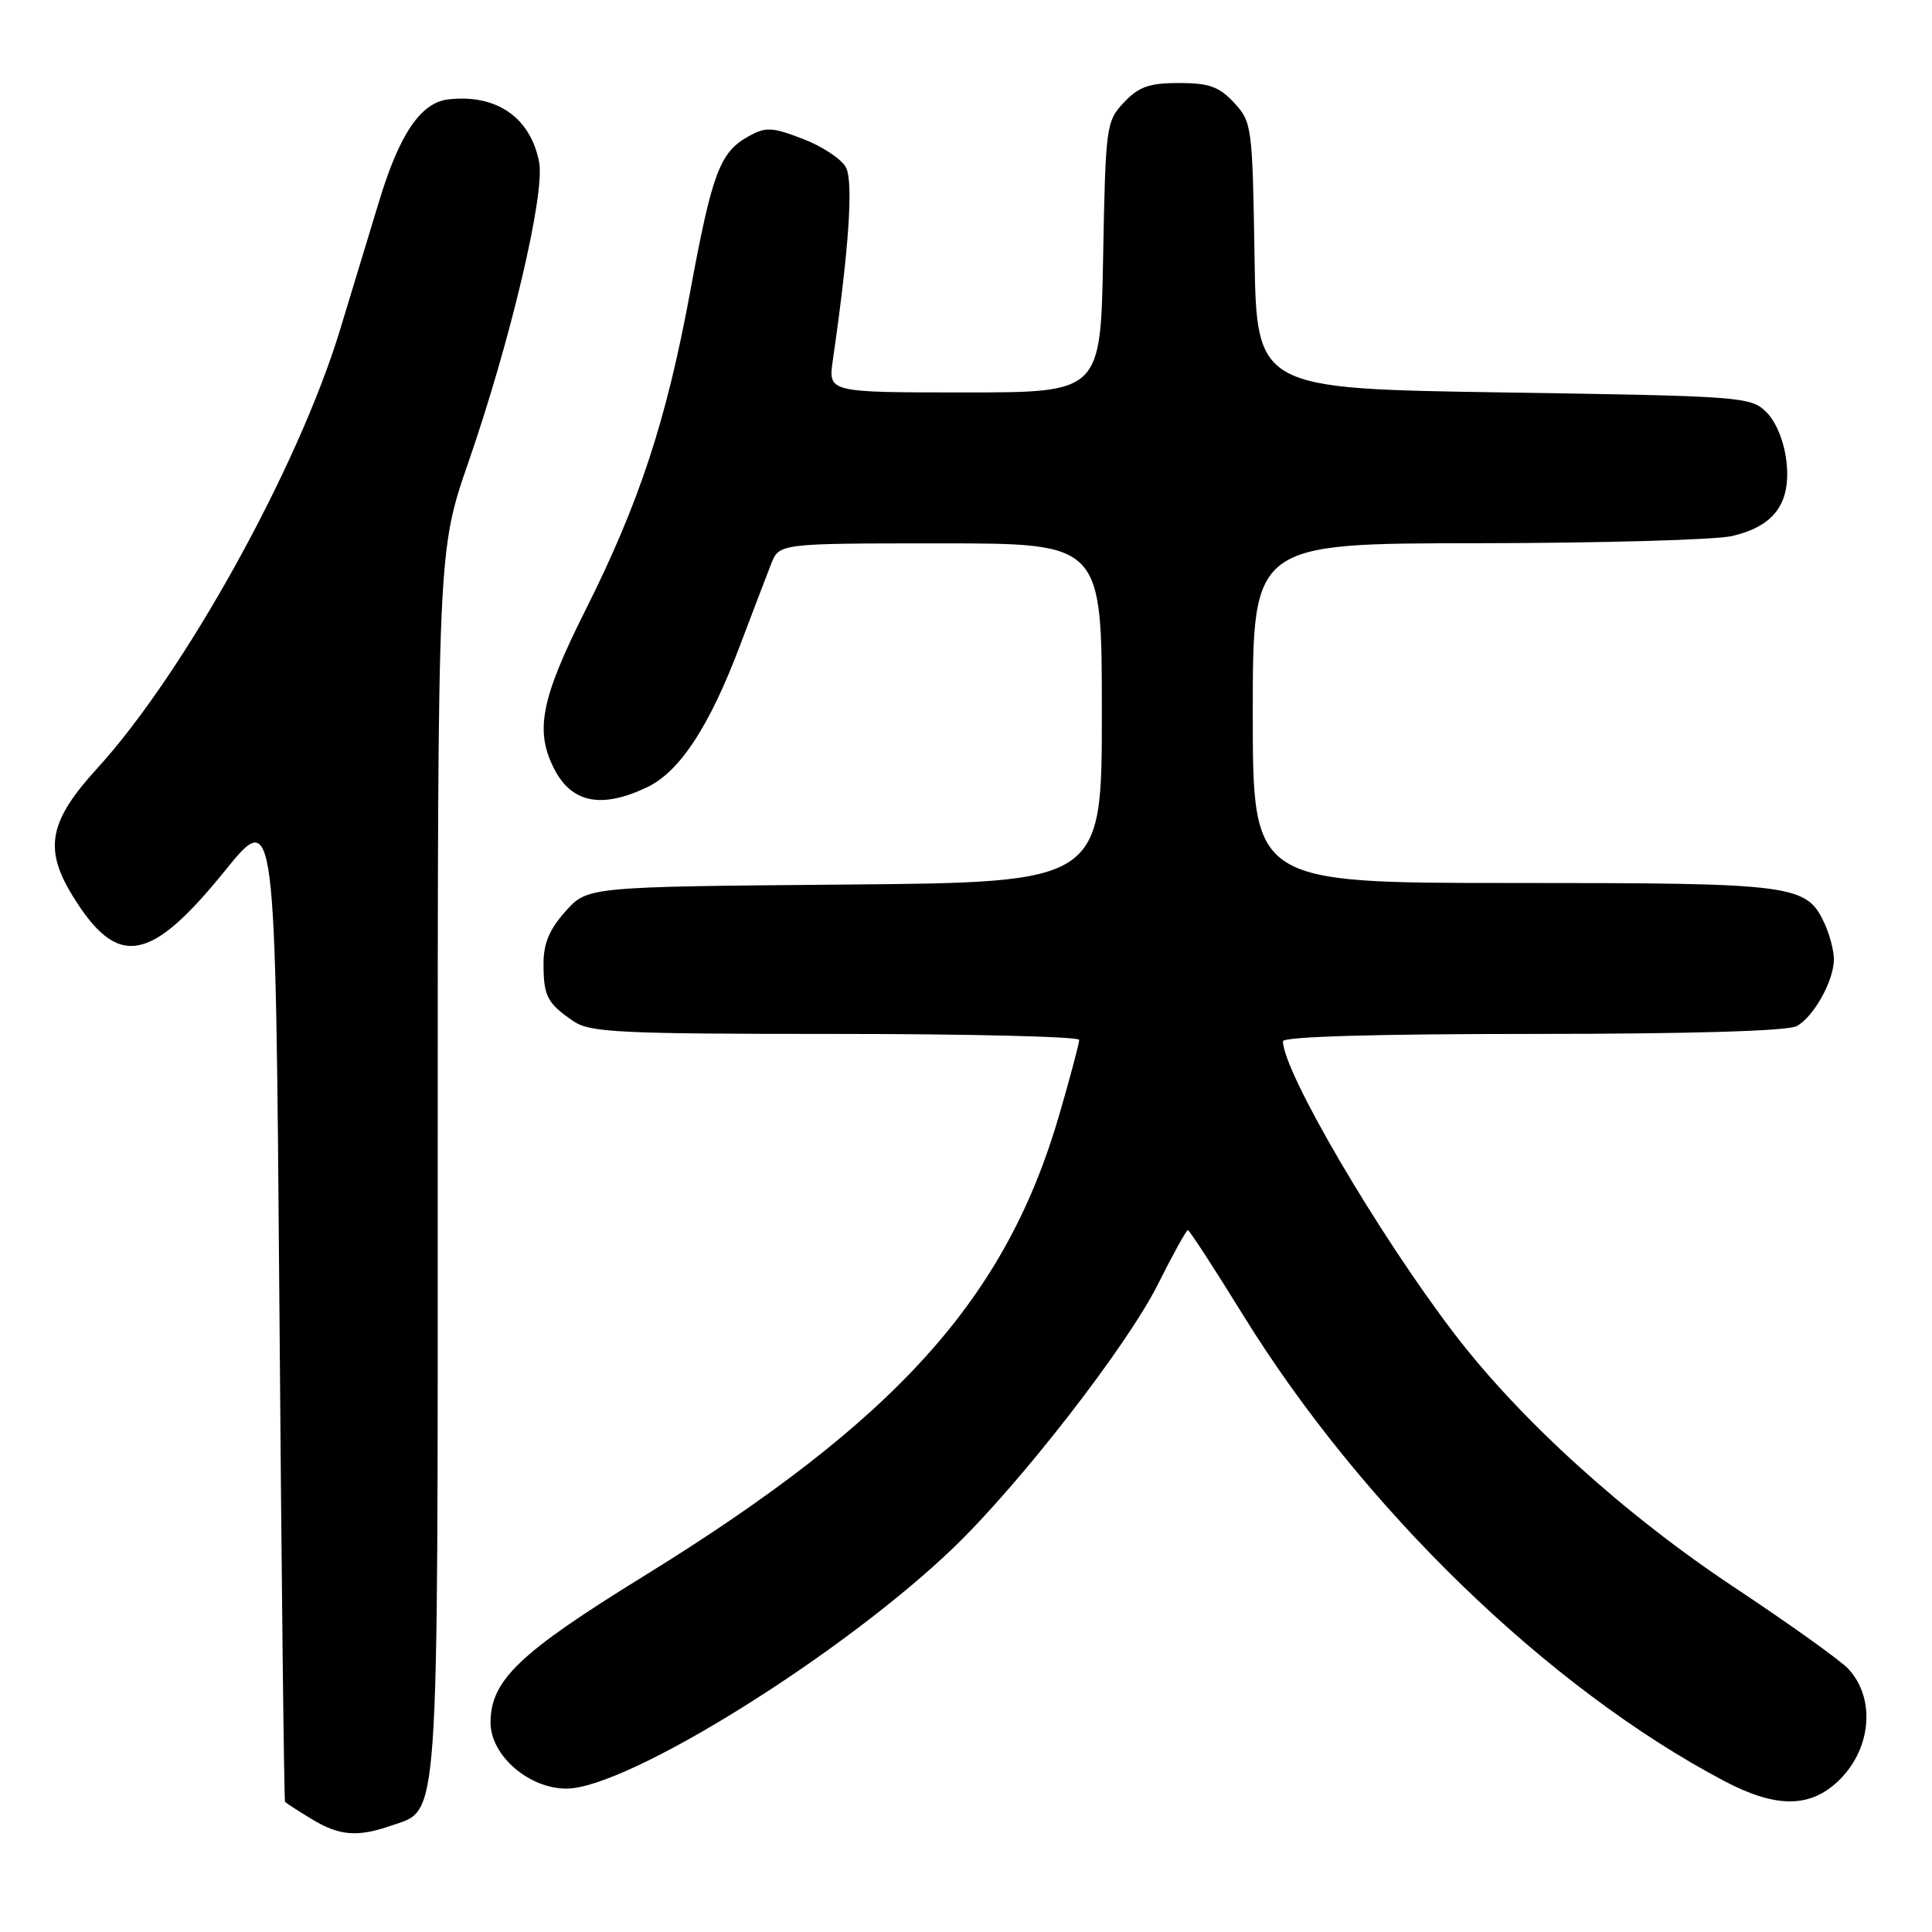 <?xml version="1.0" encoding="UTF-8" standalone="no"?>
<!DOCTYPE svg PUBLIC "-//W3C//DTD SVG 1.1//EN" "http://www.w3.org/Graphics/SVG/1.1/DTD/svg11.dtd" >
<svg xmlns="http://www.w3.org/2000/svg" xmlns:xlink="http://www.w3.org/1999/xlink" version="1.1" viewBox="0 0 256 256">
 <g >
 <path fill="currentColor"
d=" M 51.88 241.89 C 58.25 239.67 58.00 243.27 58.00 154.04 C 58.00 72.98 58.00 72.98 62.07 61.24 C 67.65 45.12 72.23 25.72 71.44 21.51 C 70.32 15.58 65.79 12.43 59.40 13.17 C 55.76 13.59 52.93 17.75 50.23 26.68 C 49.10 30.43 46.76 38.12 45.04 43.76 C 39.50 61.96 24.44 89.15 12.90 101.79 C 6.46 108.84 5.77 112.48 9.67 118.78 C 15.58 128.35 19.88 127.63 29.74 115.46 C 36.50 107.10 36.50 107.10 37.02 172.80 C 37.30 208.94 37.64 238.62 37.77 238.76 C 37.90 238.91 39.46 239.92 41.25 241.01 C 44.96 243.27 47.36 243.47 51.88 241.89 Z  M 243.26 236.29 C 247.93 232.13 248.68 225.18 244.90 221.12 C 243.85 220.00 237.08 215.16 229.85 210.36 C 215.32 200.73 201.53 188.24 192.77 176.80 C 182.69 163.64 170.00 141.99 170.00 137.97 C 170.00 137.36 182.34 137.00 203.07 137.00 C 223.83 137.00 236.85 136.62 238.06 135.97 C 240.32 134.76 243.00 129.95 243.00 127.10 C 243.00 126.00 242.46 123.91 241.81 122.47 C 239.39 117.18 238.03 117.00 200.55 117.00 C 166.00 117.00 166.00 117.00 166.00 94.50 C 166.00 72.00 166.00 72.00 195.75 71.98 C 212.11 71.96 227.30 71.54 229.50 71.03 C 235.10 69.73 237.34 66.67 236.71 61.15 C 236.42 58.53 235.36 55.92 234.08 54.64 C 232.01 52.56 230.98 52.49 199.22 52.00 C 166.50 51.50 166.50 51.50 166.23 33.87 C 165.96 16.77 165.88 16.16 163.53 13.62 C 161.54 11.48 160.20 11.00 156.22 11.00 C 152.28 11.00 150.89 11.49 148.92 13.58 C 146.57 16.08 146.49 16.71 146.17 34.08 C 145.84 52.00 145.84 52.00 127.79 52.00 C 109.74 52.00 109.74 52.00 110.35 47.75 C 112.49 33.02 113.10 24.06 112.09 22.18 C 111.50 21.07 108.94 19.38 106.38 18.40 C 102.24 16.82 101.47 16.79 99.12 18.10 C 95.38 20.20 94.35 22.96 91.46 38.61 C 88.30 55.72 84.73 66.59 77.54 80.92 C 71.66 92.65 70.84 96.86 73.46 101.93 C 75.78 106.41 79.72 107.18 85.73 104.32 C 90.07 102.26 93.99 96.29 98.05 85.54 C 99.72 81.12 101.58 76.26 102.17 74.75 C 103.24 72.00 103.24 72.00 124.62 72.00 C 146.00 72.00 146.00 72.00 146.00 94.46 C 146.00 116.92 146.00 116.92 111.92 117.21 C 77.83 117.50 77.83 117.50 74.92 120.77 C 72.79 123.15 72.00 125.04 72.02 127.77 C 72.03 132.02 72.52 132.94 75.97 135.31 C 78.17 136.81 82.04 137.00 110.72 137.00 C 128.48 137.00 143.00 137.36 143.00 137.79 C 143.00 138.23 141.84 142.62 140.41 147.54 C 133.33 172.06 118.86 188.13 85.20 208.91 C 68.80 219.03 65.00 222.66 65.00 228.25 C 65.00 232.60 70.06 237.00 75.06 237.00 C 83.09 237.00 111.57 219.28 126.32 205.10 C 135.15 196.62 149.30 178.39 153.39 170.25 C 155.39 166.26 157.19 163.00 157.40 163.00 C 157.60 163.00 160.86 168.01 164.64 174.13 C 180.46 199.78 205.16 223.71 228.50 236.01 C 235.11 239.49 239.57 239.58 243.26 236.29 Z "/>
</g>
</svg>